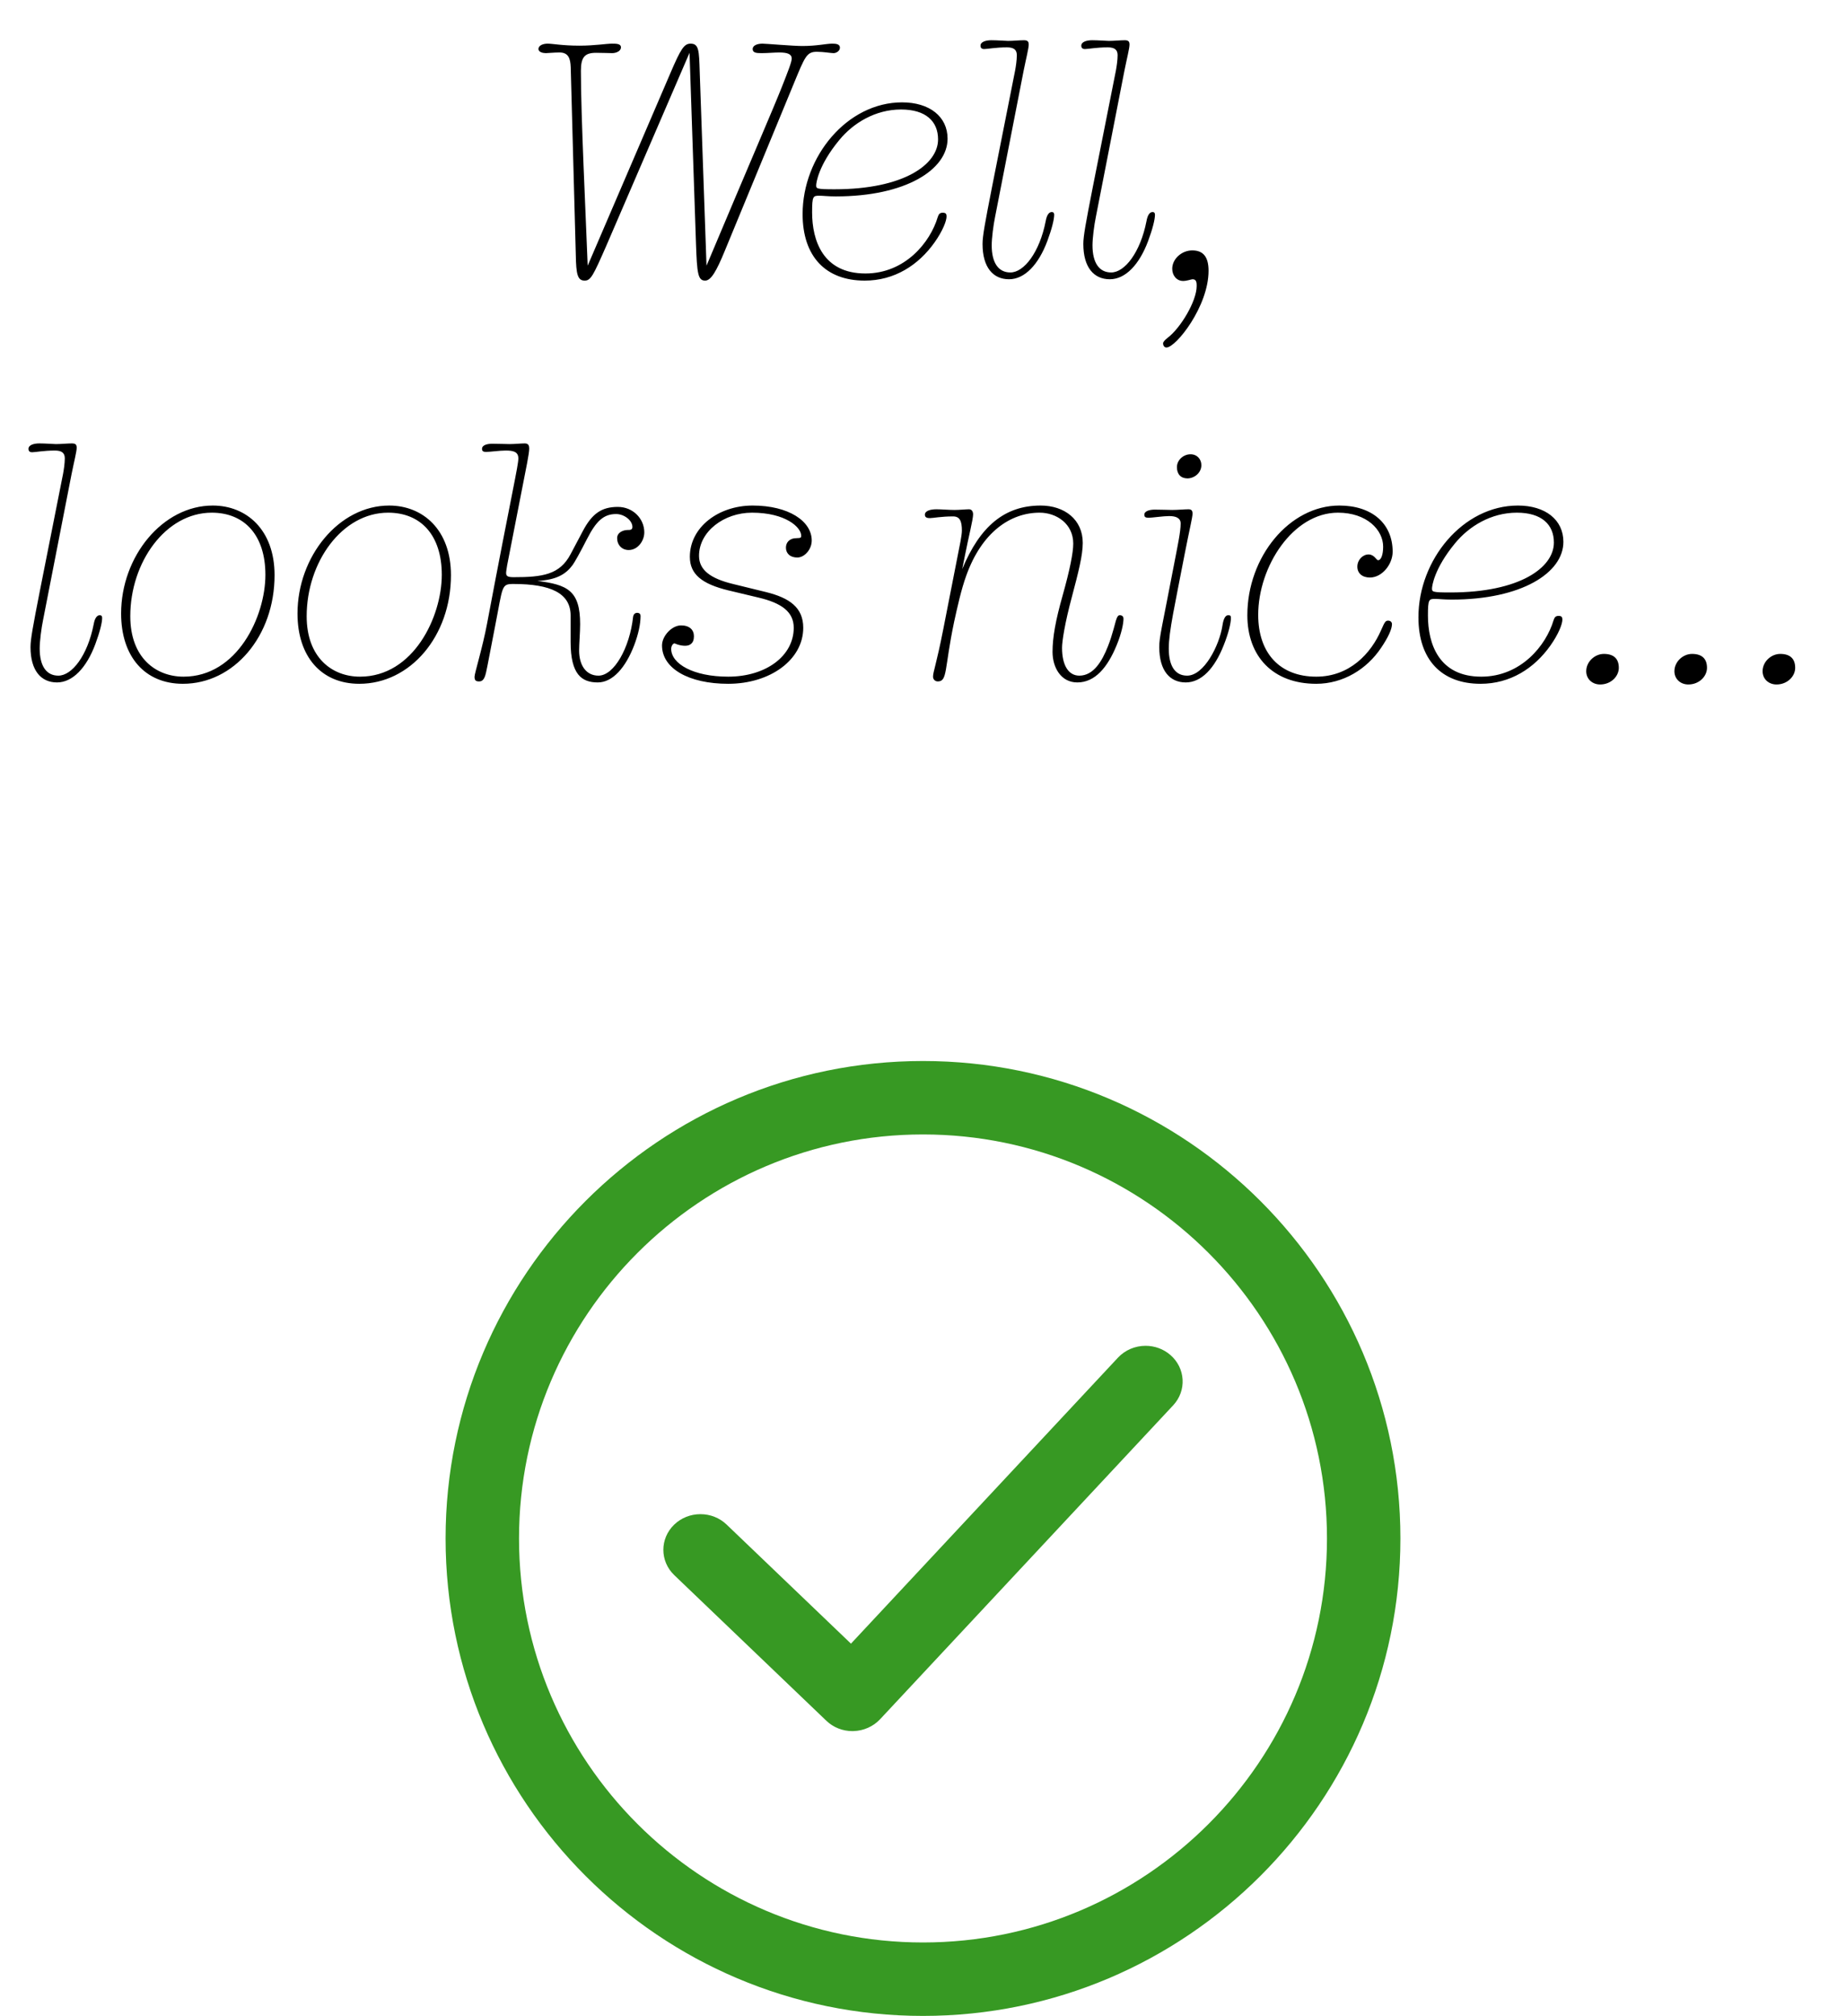 <svg width="87" height="95" viewBox="0 0 87 95" fill="none" xmlns="http://www.w3.org/2000/svg">
<path d="M25.809 2.056C26.049 2.056 26.497 2.152 27.313 2.152C28.017 2.152 28.593 2.056 28.833 2.056C29.041 2.056 29.265 2.056 29.265 2.232C29.265 2.408 29.041 2.504 28.849 2.504C28.753 2.504 28.369 2.488 28.097 2.488C27.569 2.488 27.377 2.68 27.377 3.336C27.377 5.48 27.601 9.992 27.697 12.52L31.601 3.432C32.081 2.312 32.241 2.056 32.545 2.056C32.945 2.056 32.945 2.392 32.977 3.384L33.297 12.52C35.297 7.768 36.481 5.032 36.833 4.136C37.137 3.368 37.313 2.92 37.313 2.76C37.313 2.552 37.121 2.472 36.721 2.472C36.513 2.472 36.161 2.504 35.889 2.504C35.649 2.504 35.473 2.488 35.473 2.312C35.473 2.136 35.697 2.056 35.937 2.056C36.081 2.056 37.393 2.168 37.809 2.168C38.497 2.168 38.945 2.056 39.217 2.056C39.393 2.056 39.585 2.072 39.585 2.248C39.585 2.392 39.425 2.504 39.281 2.504C39.169 2.504 38.817 2.44 38.497 2.44C38.017 2.44 37.937 2.664 37.409 3.944L34.161 11.816C33.761 12.792 33.505 13.224 33.233 13.224C32.897 13.224 32.849 12.904 32.801 11.48L32.497 2.488L28.577 11.576C27.953 13 27.841 13.224 27.553 13.224C27.217 13.224 27.153 12.92 27.137 12.024L26.897 3.16C26.881 2.776 26.801 2.472 26.369 2.472C26.113 2.472 25.809 2.504 25.729 2.504C25.585 2.504 25.377 2.456 25.377 2.312C25.377 2.136 25.601 2.056 25.809 2.056ZM42.514 4.824C43.81 4.824 44.658 5.496 44.658 6.536C44.658 7.992 42.69 9.256 39.394 9.256C39.01 9.256 38.802 9.224 38.626 9.224C38.322 9.224 38.274 9.224 38.274 10.008C38.274 11.336 38.786 12.888 40.786 12.888C42.658 12.888 43.842 11.416 44.194 10.232C44.242 10.088 44.29 10.024 44.434 10.024C44.578 10.024 44.61 10.088 44.61 10.2C44.61 10.408 44.434 10.872 44.05 11.416C43.282 12.504 42.146 13.224 40.754 13.224C38.914 13.224 37.826 12.088 37.826 10.088C37.826 7.384 39.922 4.824 42.514 4.824ZM38.466 8.728C38.466 8.888 38.466 8.92 39.33 8.92C42.594 8.92 44.21 7.752 44.21 6.568C44.21 5.72 43.634 5.16 42.466 5.16C41.25 5.16 40.21 5.8 39.554 6.6C38.562 7.8 38.466 8.632 38.466 8.728ZM46.722 1.896C46.994 1.896 47.426 1.928 47.506 1.928C47.746 1.928 48.05 1.896 48.258 1.896C48.45 1.896 48.482 1.976 48.482 2.104C48.482 2.28 48.354 2.776 48.242 3.336L46.898 10.216C46.818 10.6 46.738 11.224 46.738 11.56C46.738 12.392 47.058 12.84 47.618 12.84C48.258 12.84 48.994 11.896 49.282 10.424C49.33 10.152 49.426 9.992 49.57 9.992C49.65 9.992 49.682 10.04 49.682 10.12C49.682 10.344 49.57 10.792 49.362 11.352C48.946 12.472 48.29 13.16 47.554 13.16C46.802 13.16 46.306 12.6 46.306 11.496C46.306 11.128 46.418 10.52 46.754 8.808L47.842 3.32C47.874 3.144 47.922 2.84 47.922 2.6C47.922 2.344 47.778 2.232 47.458 2.232C46.93 2.232 46.53 2.312 46.386 2.312C46.274 2.312 46.21 2.264 46.21 2.152C46.21 1.976 46.45 1.896 46.722 1.896ZM51.472 1.896C51.744 1.896 52.176 1.928 52.256 1.928C52.496 1.928 52.8 1.896 53.008 1.896C53.2 1.896 53.232 1.976 53.232 2.104C53.232 2.28 53.104 2.776 52.992 3.336L51.648 10.216C51.568 10.6 51.488 11.224 51.488 11.56C51.488 12.392 51.808 12.84 52.368 12.84C53.008 12.84 53.744 11.896 54.032 10.424C54.08 10.152 54.176 9.992 54.32 9.992C54.4 9.992 54.432 10.04 54.432 10.12C54.432 10.344 54.32 10.792 54.112 11.352C53.696 12.472 53.04 13.16 52.304 13.16C51.552 13.16 51.056 12.6 51.056 11.496C51.056 11.128 51.168 10.52 51.504 8.808L52.592 3.32C52.624 3.144 52.672 2.84 52.672 2.6C52.672 2.344 52.528 2.232 52.208 2.232C51.68 2.232 51.28 2.312 51.136 2.312C51.024 2.312 50.96 2.264 50.96 2.152C50.96 1.976 51.2 1.896 51.472 1.896ZM56.19 11.8C56.718 11.8 56.958 12.12 56.958 12.76C56.958 14.44 55.422 16.376 54.974 16.376C54.862 16.376 54.814 16.264 54.814 16.184C54.814 16.12 54.878 16.04 55.038 15.912C55.63 15.464 56.398 14.2 56.398 13.48C56.398 13.336 56.398 13.16 56.206 13.16C56.142 13.16 55.95 13.24 55.758 13.24C55.454 13.24 55.246 12.984 55.246 12.664C55.246 12.2 55.694 11.8 56.19 11.8ZM1.854 20.896C2.126 20.896 2.558 20.928 2.638 20.928C2.878 20.928 3.182 20.896 3.39 20.896C3.582 20.896 3.614 20.976 3.614 21.104C3.614 21.28 3.486 21.776 3.374 22.336L2.03 29.216C1.95 29.6 1.87 30.224 1.87 30.56C1.87 31.392 2.19 31.84 2.75 31.84C3.39 31.84 4.126 30.896 4.414 29.424C4.462 29.152 4.558 28.992 4.702 28.992C4.782 28.992 4.814 29.04 4.814 29.12C4.814 29.344 4.702 29.792 4.494 30.352C4.078 31.472 3.422 32.16 2.686 32.16C1.934 32.16 1.438 31.6 1.438 30.496C1.438 30.128 1.55 29.52 1.886 27.808L2.974 22.32C3.006 22.144 3.054 21.84 3.054 21.6C3.054 21.344 2.91 21.232 2.59 21.232C2.062 21.232 1.662 21.312 1.518 21.312C1.406 21.312 1.342 21.264 1.342 21.152C1.342 20.976 1.582 20.896 1.854 20.896ZM10.028 23.824C11.612 23.824 12.94 24.96 12.94 27.104C12.94 29.984 11.02 32.224 8.62 32.224C6.828 32.224 5.708 30.944 5.708 28.912C5.708 26.224 7.66 23.824 10.028 23.824ZM6.14 29.04C6.14 30.992 7.34 31.888 8.652 31.888C11.18 31.888 12.508 29.056 12.508 27.088C12.508 25.216 11.516 24.16 9.98 24.16C7.804 24.16 6.14 26.496 6.14 29.04ZM18.341 23.824C19.925 23.824 21.253 24.96 21.253 27.104C21.253 29.984 19.333 32.224 16.933 32.224C15.141 32.224 14.021 30.944 14.021 28.912C14.021 26.224 15.973 23.824 18.341 23.824ZM14.453 29.04C14.453 30.992 15.653 31.888 16.965 31.888C19.493 31.888 20.821 29.056 20.821 27.088C20.821 25.216 19.829 24.16 18.293 24.16C16.117 24.16 14.453 26.496 14.453 29.04ZM24.733 20.896C24.909 20.896 24.941 21.008 24.941 21.136C24.941 21.248 24.909 21.472 24.845 21.808L23.901 26.64C23.885 26.752 23.853 26.928 23.853 26.992C23.853 27.136 23.901 27.2 24.205 27.2C25.565 27.2 26.381 27.088 26.893 26.112L27.469 25.024C27.901 24.208 28.349 23.888 29.117 23.888C29.837 23.888 30.365 24.448 30.365 25.088C30.365 25.488 30.061 25.92 29.629 25.92C29.309 25.92 29.085 25.68 29.085 25.36C29.085 25.088 29.373 24.976 29.581 24.976C29.693 24.976 29.805 24.976 29.805 24.832C29.805 24.528 29.421 24.224 29.037 24.224C28.445 24.224 28.093 24.56 27.661 25.408C27.325 26.064 27.101 26.464 26.989 26.624C26.669 27.056 26.237 27.328 25.325 27.376C26.733 27.552 27.341 27.824 27.341 29.408C27.341 29.808 27.293 30.336 27.293 30.656C27.293 31.36 27.629 31.84 28.205 31.84C28.941 31.84 29.677 30.528 29.837 29.072C29.853 28.96 29.917 28.88 30.029 28.88C30.141 28.88 30.189 28.944 30.189 29.024C30.189 29.392 30.093 29.872 29.885 30.416C29.485 31.456 28.877 32.16 28.173 32.16C27.421 32.16 26.893 31.792 26.893 30.256V29.008C26.893 27.952 25.949 27.52 24.205 27.52C23.613 27.52 23.709 27.6 23.325 29.552C23.069 30.848 22.989 31.328 22.909 31.68C22.829 32.048 22.717 32.112 22.573 32.112C22.397 32.112 22.365 32.032 22.365 31.888C22.365 31.728 22.749 30.496 22.957 29.376C24.141 23.104 24.429 21.952 24.429 21.6C24.429 21.28 24.173 21.232 23.837 21.232C23.533 21.232 23.117 21.296 22.909 21.296C22.781 21.296 22.717 21.264 22.717 21.152C22.717 20.976 22.957 20.912 23.197 20.912C23.565 20.912 23.805 20.928 24.013 20.928C24.253 20.928 24.541 20.896 24.733 20.896ZM35.472 23.824C37.168 23.824 38.256 24.56 38.256 25.472C38.256 25.904 37.904 26.272 37.584 26.272C37.2 26.272 37.04 26.048 37.04 25.808C37.04 25.568 37.2 25.36 37.552 25.36C37.744 25.36 37.76 25.328 37.76 25.248C37.76 24.848 37.024 24.16 35.44 24.16C34.112 24.16 32.944 25.056 32.944 26.192C32.944 26.864 33.488 27.264 34.544 27.52L36.112 27.904C37.2 28.176 37.856 28.624 37.856 29.584C37.856 31.088 36.304 32.224 34.32 32.224C32.464 32.224 31.2 31.504 31.2 30.416C31.2 29.968 31.664 29.472 32.096 29.472C32.496 29.472 32.704 29.68 32.704 29.984C32.704 30.336 32.496 30.432 32.288 30.432C32.192 30.432 32.08 30.416 31.968 30.384C31.856 30.352 31.808 30.32 31.792 30.32C31.712 30.32 31.632 30.448 31.632 30.576C31.632 31.28 32.672 31.888 34.32 31.888C36.096 31.888 37.408 30.912 37.408 29.584C37.408 28.832 36.832 28.416 35.744 28.16L34.336 27.824C33.072 27.52 32.512 27.056 32.512 26.24C32.512 24.848 33.856 23.824 35.472 23.824ZM49.045 23.824C50.165 23.824 51.029 24.48 51.029 25.584C51.029 26.176 50.821 26.976 50.517 28.128C50.181 29.376 50.053 30.224 50.053 30.528C50.053 31.328 50.341 31.84 50.869 31.84C51.541 31.84 51.941 31.152 52.213 30.464C52.421 29.952 52.597 29.2 52.597 29.232C52.645 29.072 52.693 28.992 52.773 28.992C52.901 28.992 52.949 29.072 52.949 29.152C52.949 29.392 52.853 29.856 52.629 30.4C52.197 31.456 51.605 32.16 50.773 32.16C49.989 32.16 49.605 31.44 49.605 30.72C49.605 30.032 49.749 29.232 50.085 28.048C50.421 26.848 50.581 26.048 50.581 25.616C50.581 24.688 49.797 24.16 48.997 24.16C47.621 24.16 46.277 25.072 45.541 27.12C45.301 27.776 45.109 28.656 44.965 29.312C44.501 31.536 44.661 32.112 44.197 32.112C44.069 32.112 43.973 32.016 43.973 31.888C43.973 31.664 44.133 31.296 44.453 29.664L45.269 25.504C45.301 25.328 45.333 25.12 45.333 25.008C45.333 24.56 45.237 24.336 44.917 24.336C44.357 24.336 43.973 24.416 43.829 24.416C43.717 24.416 43.589 24.4 43.589 24.256C43.589 24.08 43.829 24 44.133 24C44.373 24 44.709 24.032 44.981 24.032C45.221 24.032 45.525 24 45.669 24C45.813 24 45.861 24.128 45.861 24.24C45.861 24.48 45.653 25.28 45.477 26.176L45.349 26.816C46.181 24.816 47.333 23.824 49.045 23.824ZM56.619 21.92C56.619 22.288 56.283 22.544 55.963 22.544C55.643 22.544 55.467 22.336 55.467 22.016C55.467 21.68 55.771 21.408 56.107 21.408C56.427 21.408 56.619 21.648 56.619 21.92ZM56.011 24C56.155 24 56.203 24.064 56.203 24.208C56.203 24.384 56.059 24.944 55.835 26.096C55.371 28.512 55.083 29.76 55.083 30.56C55.083 31.392 55.387 31.84 55.947 31.84C56.747 31.84 57.467 30.416 57.611 29.488C57.659 29.152 57.755 28.992 57.883 28.992C57.995 28.992 58.011 29.024 58.011 29.136C58.011 29.36 57.899 29.84 57.675 30.4C57.243 31.504 56.619 32.16 55.883 32.16C55.131 32.16 54.635 31.6 54.635 30.496C54.635 30 54.731 29.744 55.435 26.064C55.483 25.792 55.643 25.072 55.643 24.672C55.643 24.4 55.403 24.32 55.099 24.32C54.827 24.32 54.283 24.4 54.139 24.4C53.995 24.4 53.931 24.368 53.931 24.256C53.931 24.08 54.187 24.016 54.427 24.016C54.635 24.016 55.163 24.032 55.243 24.032C55.515 24.032 55.819 24 56.011 24ZM63.122 23.824C64.658 23.824 65.634 24.672 65.634 26C65.634 26.592 65.138 27.216 64.562 27.216C64.194 27.216 63.97 27.008 63.97 26.704C63.97 26.384 64.226 26.128 64.498 26.128C64.77 26.128 64.866 26.4 64.946 26.4C65.09 26.4 65.186 26.144 65.186 25.76C65.186 24.976 64.418 24.16 63.058 24.16C60.93 24.16 59.298 26.704 59.298 28.976C59.298 30.784 60.322 31.888 62.034 31.888C63.602 31.888 64.61 30.8 65.09 29.696C65.266 29.296 65.298 29.248 65.426 29.248C65.538 29.248 65.602 29.328 65.602 29.408C65.602 29.648 65.426 30.032 65.09 30.528C64.418 31.536 63.298 32.224 62.034 32.224C59.986 32.224 58.786 30.928 58.786 28.992C58.786 26.24 60.77 23.824 63.122 23.824ZM71.537 23.824C72.833 23.824 73.681 24.496 73.681 25.536C73.681 26.992 71.713 28.256 68.417 28.256C68.033 28.256 67.825 28.224 67.649 28.224C67.345 28.224 67.297 28.224 67.297 29.008C67.297 30.336 67.809 31.888 69.809 31.888C71.681 31.888 72.865 30.416 73.217 29.232C73.265 29.088 73.313 29.024 73.457 29.024C73.601 29.024 73.633 29.088 73.633 29.2C73.633 29.408 73.457 29.872 73.073 30.416C72.305 31.504 71.169 32.224 69.777 32.224C67.937 32.224 66.849 31.088 66.849 29.088C66.849 26.384 68.945 23.824 71.537 23.824ZM67.489 27.728C67.489 27.888 67.489 27.92 68.353 27.92C71.617 27.92 73.233 26.752 73.233 25.568C73.233 24.72 72.657 24.16 71.489 24.16C70.273 24.16 69.233 24.8 68.577 25.6C67.585 26.8 67.489 27.632 67.489 27.728ZM75.589 30.816C76.053 30.816 76.293 31.04 76.293 31.472C76.293 31.872 75.925 32.256 75.413 32.256C75.045 32.256 74.757 32 74.757 31.632C74.757 31.184 75.157 30.816 75.589 30.816ZM79.745 30.816C80.209 30.816 80.449 31.04 80.449 31.472C80.449 31.872 80.081 32.256 79.569 32.256C79.201 32.256 78.913 32 78.913 31.632C78.913 31.184 79.313 30.816 79.745 30.816ZM83.901 30.816C84.365 30.816 84.605 31.04 84.605 31.472C84.605 31.872 84.237 32.256 83.725 32.256C83.357 32.256 83.069 32 83.069 31.632C83.069 31.184 83.469 30.816 83.901 30.816Z" fill="black"/>
<path d="M53.99 63.421C53.494 63.421 53.02 63.625 52.689 63.979L40.105 77.457L34.244 71.845C33.914 71.529 33.476 71.355 33.011 71.355C32.545 71.355 32.102 71.531 31.772 71.85C31.092 72.507 31.094 73.573 31.777 74.228L38.942 81.088C39.272 81.405 39.71 81.579 40.176 81.579C40.197 81.579 40.22 81.578 40.224 81.577C40.701 81.565 41.157 81.361 41.477 81.02L55.291 66.225C55.935 65.535 55.874 64.47 55.157 63.852C54.836 63.574 54.421 63.421 53.99 63.421L53.99 63.421Z" fill="#379923"/>
<path d="M43.5 50C31.093 50 21 60.093 21 72.5C21 84.906 31.093 95 43.5 95C55.907 95 66 84.906 66 72.5C66 60.093 55.907 50 43.5 50ZM43.5 91.539C33.002 91.539 24.461 82.998 24.461 72.5C24.461 62.002 33.002 53.461 43.5 53.461C53.998 53.461 62.539 62.002 62.539 72.5C62.539 82.998 53.998 91.539 43.5 91.539Z" fill="#379923"/>
</svg>

